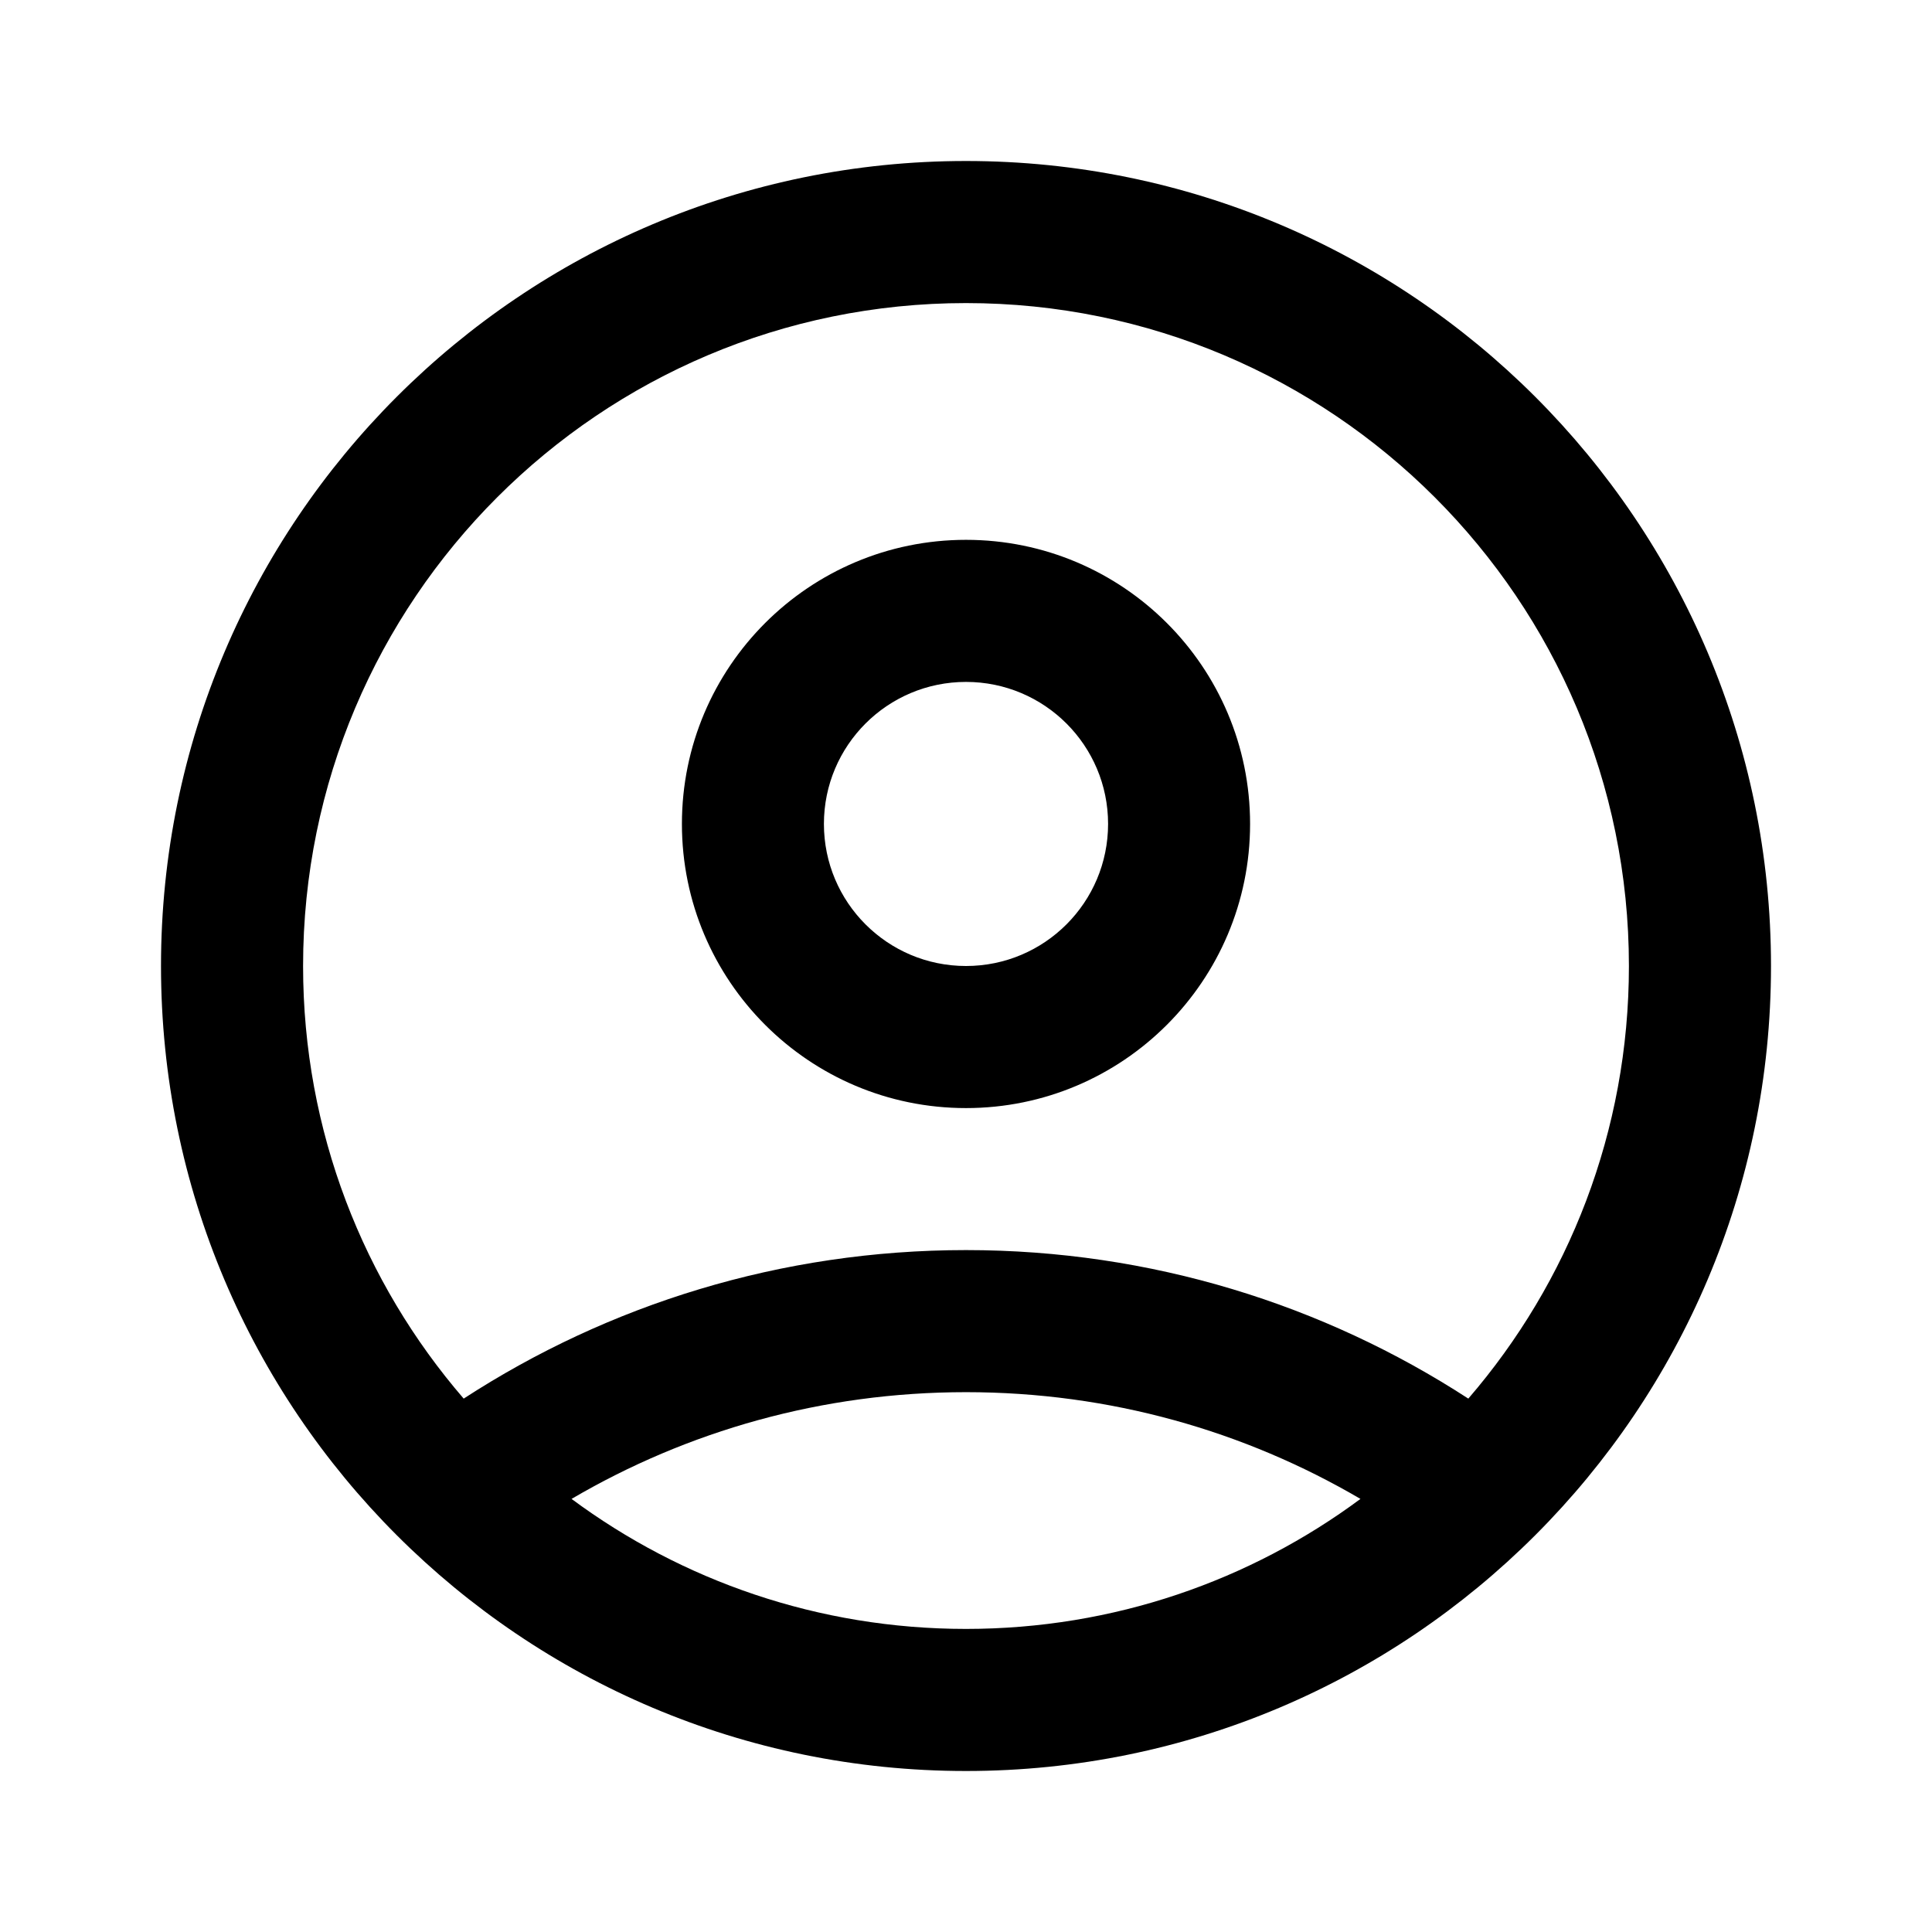 <svg width="24" height="24" viewBox="0 0 24 24" fill="none" xmlns="http://www.w3.org/2000/svg">
<path fill-rule="evenodd" clip-rule="evenodd" d="M7.1 18.62C8.469 19.635 10.165 20.235 12 20.235C13.835 20.235 15.531 19.635 16.9 18.62C15.462 17.777 13.789 17.294 12 17.294C10.211 17.294 8.538 17.777 7.1 18.62ZM5.76 17.374C4.516 15.932 3.765 14.054 3.765 12C3.765 7.452 7.452 3.765 12 3.765C16.548 3.765 20.235 7.452 20.235 12C20.235 14.054 19.484 15.932 18.24 17.374C16.444 16.207 14.3 15.529 12 15.529C9.7 15.529 7.556 16.207 5.76 17.374ZM12 2C6.477 2 2 6.477 2 12C2 17.523 6.477 22 12 22C17.523 22 22 17.523 22 12C22 6.477 17.523 2 12 2ZM10.235 10.235C10.235 11.21 11.025 12 12 12C12.975 12 13.765 11.21 13.765 10.235C13.765 9.261 12.975 8.471 12 8.471C11.025 8.471 10.235 9.261 10.235 10.235ZM12 6.706C10.051 6.706 8.471 8.286 8.471 10.235C8.471 12.184 10.051 13.765 12 13.765C13.949 13.765 15.529 12.184 15.529 10.235C15.529 8.286 13.949 6.706 12 6.706Z" fill="black"/>
</svg>
